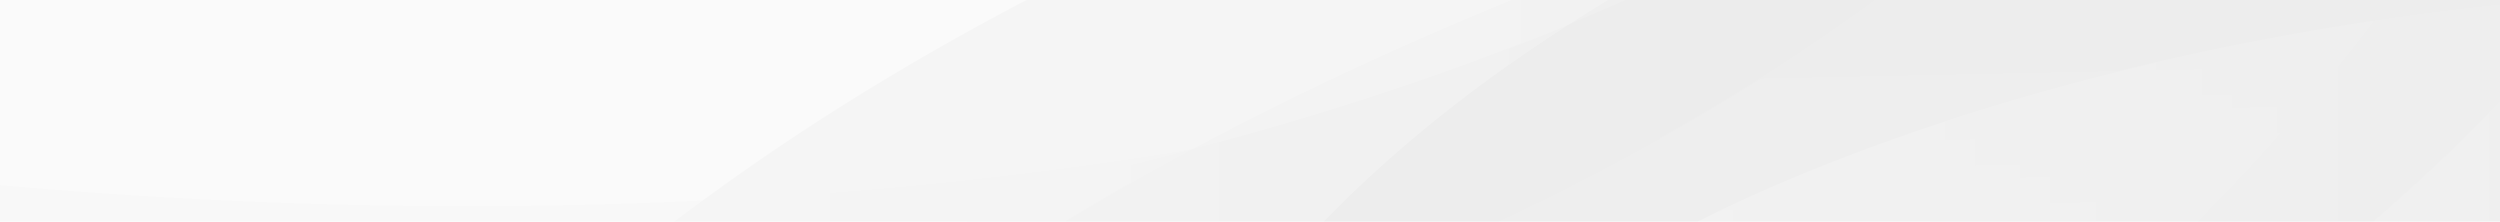 <svg xmlns="http://www.w3.org/2000/svg" xmlns:xlink="http://www.w3.org/1999/xlink" width="1600" height="142" viewBox="0 0 1600 142">
  <defs>
    <clipPath id="clip-path">
      <rect id="Rectangle_17564" data-name="Rectangle 17564" width="1600" height="142" fill="#f9f9f9"/>
    </clipPath>
    <clipPath id="clip-path-2">
      <rect id="Rectangle_17563" data-name="Rectangle 17563" width="1665" height="932" transform="translate(0 -0.422)" fill="none"/>
    </clipPath>
    <linearGradient id="linear-gradient" x1="0.018" y1="0.511" x2="1.055" y2="0.511" gradientUnits="objectBoundingBox">
      <stop offset="0" stop-color="#b2b2b2"/>
      <stop offset="1" stop-color="#7a7a7a"/>
    </linearGradient>
    <linearGradient id="linear-gradient-2" y1="0.5" x2="1" y2="0.5" gradientUnits="objectBoundingBox">
      <stop offset="0" stop-color="#fff"/>
      <stop offset="1"/>
    </linearGradient>
    <linearGradient id="linear-gradient-3" x1="0.569" y1="0.617" x2="0.561" y2="0.353" xlink:href="#linear-gradient-2"/>
    <linearGradient id="linear-gradient-4" x1="-0.168" y1="0.657" x2="0.832" y2="0.657" xlink:href="#linear-gradient"/>
    <linearGradient id="linear-gradient-5" x1="-0.255" y1="0.512" x2="0.745" y2="0.512" xlink:href="#linear-gradient-2"/>
    <linearGradient id="linear-gradient-6" x1="0.243" y1="0.736" x2="0.233" y2="0.421" xlink:href="#linear-gradient-2"/>
    <linearGradient id="linear-gradient-7" x1="-1.019" y1="0.277" x2="-0.019" y2="0.277" xlink:href="#linear-gradient"/>
    <linearGradient id="linear-gradient-8" x1="-1.113" y1="0.14" x2="-0.113" y2="0.14" xlink:href="#linear-gradient-2"/>
    <linearGradient id="linear-gradient-9" x1="-0.68" y1="0.414" x2="-0.69" y2="0.099" xlink:href="#linear-gradient-2"/>
  </defs>
  <g id="bg-bread" transform="translate(-0.5 -213)">
    <rect id="Rectangle_17553" data-name="Rectangle 17553" width="1600" height="142" transform="translate(0.5 213)" fill="#f9f9f9"/>
    <g id="Mask_Group_82" data-name="Mask Group 82" transform="translate(0.5 213)" opacity="0.22" clip-path="url(#clip-path)">
      <g id="Group_20161" data-name="Group 20161" transform="translate(-32 -443.579)" opacity="0.48">
        <g id="BACKGROUND" transform="translate(0 0)">
          <rect id="Rectangle_17562" data-name="Rectangle 17562" width="1665" height="932" transform="translate(0 -0.422)" fill="#fff"/>
        </g>
        <g id="OBJECTS" transform="translate(0 0)">
          <g id="Group_20160" data-name="Group 20160" transform="translate(0 0)">
            <g id="Group_20159" data-name="Group 20159" clip-path="url(#clip-path-2)">
              <g id="Group_20156" data-name="Group 20156" transform="translate(-541.611 -373.224)" opacity="0.2">
                <path id="Path_22509" data-name="Path 22509" d="M2310-118q-7.536,13.276-15.078,26.551c-3.241-1.064-6.935-.772-9.526,1.922C2121.7,80.958,1957.6,251.4,1751.671,387.94c-106.563,70.655-223.323,130.906-348.142,176.048-131.763,47.658-272.5,76.775-414.157,94.339-199.869,24.787-405.138,27.212-606.2,12.477C179.394,655.866-25.049,622.117-217,561.9c-3.394-4.289-6.68-8.644-9.7-13.166-5.912-8.849-21.385-1.059-16.079,7.876,1.851,3.12,3.814,6.185,5.839,9.216a6.461,6.461,0,0,0,2.682,3.87c12.248,17.555,26.988,33.787,41.765,49.943,19.372,21.178,35.367,43.412,50.613,66.8,31.411,48.194,58.83,98.12,91.712,145.65,31.89,46.1,75.781,86.154,113.636,128.744,12.567,14.143,23.738,29.443,35.24,44.545-18.293-1.561-36.568-3.256-54.787-5.264-8.507-.938-10.509,11.534-2.029,12.567q33.986,4.134,68.14,7.225c14.692,18.308,30.738,35.653,51.43,49.439,10.325,6.877,27.1.832,23.212-11.324a29.46,29.46,0,0,0-8.34-13.153,12.929,12.929,0,0,0-10.749-3.652A214.228,214.228,0,0,1,146.538,1023c257.576,19.615,520.379-2.3,771.089-52.972,258.428-52.237,512.913-130.486,729.264-262.558,326.462-199.291,532.862-511.091,680.54-819.311C2331.46-120.255,2314.615-126.133,2310-118Z" transform="translate(243.875 268.845)" fill="#b1b1b1"/>
                <path id="Path_22510" data-name="Path 22510" d="M2270.124-121.19q-5.924,13.84-11.853,27.677c-3.352-.791-7-.194-9.255,2.7-142.689,183.264-285.785,366.526-474.528,519.521-97.666,79.175-206.714,148.844-325.565,204.151-125.469,58.386-262.062,99.073-400.933,128.335-195.949,41.3-399.917,60.79-601.726,62.859-204.545,2.091-411.975-14.478-610.115-58.416-3.885-3.985-7.672-8.047-11.213-12.293-6.933-8.317-21.405.727-15.067,9.171,2.213,2.951,4.527,5.839,6.9,8.685a6.757,6.757,0,0,0,3.128,3.626c14.263,16.453,30.858,31.376,47.472,46.22,21.785,19.462,40.337,40.258,58.279,62.266,36.963,45.34,70.165,92.743,108.513,137.3,37.189,43.213,85.611,79.423,128.326,118.65,14.179,13.026,27.106,27.321,40.344,41.393-18.39-.031-36.774-.2-55.142-.677-8.576-.227-9.091,12.351-.531,12.673q34.309,1.284,68.66,1.52c16.787,17,34.809,32.916,57.034,44.914,11.087,5.982,27.062-1.427,21.754-13.2a30.9,30.9,0,0,0-9.854-12.394,13.251,13.251,0,0,0-11.131-2.741,226.261,226.261,0,0,1-21.105-16.552c258.626-1.917,517.538-45.591,761-116.877,250.965-73.487,494.923-172.521,694.559-321.946C2009.32,529.905,2177.764,202.473,2288.2-116.513,2291.209-125.217,2273.753-129.665,2270.124-121.19Z" transform="translate(307.529 265.54)" fill="url(#linear-gradient)"/>
                <path id="Path_22511" data-name="Path 22511" d="M2208.034-182.1q-5.634,13.921-11.275,27.846c-3.368-.741-7-.089-9.193,2.839C2048.72,33.913,1909.46,219.24,1723.945,374.982c-96,80.591-203.579,151.847-321.26,208.887-124.233,60.215-259.953,102.894-398.2,134.194C809.435,762.222,605.9,784.7,404.17,789.728,199.7,794.815-8.047,781.29-207.073,740.254c-3.969-3.924-7.839-7.928-11.468-12.124-7.1-8.215-21.385,1.04-14.872,9.391,2.273,2.921,4.649,5.772,7.079,8.583a6.845,6.845,0,0,0,3.2,3.582c14.607,16.239,31.508,30.916,48.431,45.52,22.189,19.136,41.17,39.655,59.567,61.4C-77.226,901.4-43.045,948.3-3.772,992.292c38.086,42.66,87.254,78.154,130.781,116.754,14.45,12.816,27.674,26.918,41.2,40.794-18.384.234-36.77.337-55.144.128-8.578-.1-8.831,12.483-.266,12.676q34.329.79,68.682.514c17.14,16.749,35.491,32.4,57.959,44.073,11.211,5.822,27.028-1.82,21.478-13.514a31.2,31.2,0,0,0-10.114-12.247,13.307,13.307,0,0,0-11.184-2.575,228.42,228.42,0,0,1-21.449-16.245c258.548-5.7,516.508-53.167,758.448-128.005,249.4-77.155,491.249-179.753,687.739-332.075,296.487-229.854,458.08-559.705,561.842-880.259C2229.033-186.437,2211.487-190.625,2208.034-182.1Z" transform="translate(254.614 213.016)" fill="url(#linear-gradient-2)" style="mix-blend-mode: overlay;isolation: isolate"/>
                <path id="Path_22512" data-name="Path 22512" d="M2078.023-195.216q-3.286,14.44-6.575,28.882c-3.461-.342-6.951.722-8.645,3.878-106.981,199.621-214.364,399.294-372.446,575.009-81.8,90.936-176.611,173.955-283.765,244.067-113.126,74.019-240.511,132-372.278,178.992C848.406,901.924,650.528,947.746,451.556,976.068c-201.674,28.7-409.658,39.349-613.539,21.743-4.575-3.427-9.069-6.946-13.355-10.68-8.387-7.311-21.008,3.507-13.182,11.026,2.733,2.627,5.552,5.176,8.427,7.679a7.331,7.331,0,0,0,3.763,3.174c17.143,14.4,36.3,26.977,55.466,39.477,25.126,16.388,47.31,34.516,69.115,53.921,44.919,39.976,86.5,82.474,132.646,121.5,44.75,37.847,99.3,67.3,148.765,100.5,16.423,11.021,31.841,23.457,47.528,35.633-18.173,2.365-36.366,4.594-54.6,6.514-8.514.889-6.691,13.385,1.825,12.583q34.129-3.2,68.107-7.435c19.736,14.6,40.49,27.98,64.668,36.939,12.061,4.467,26.469-4.935,19.041-15.869a33.505,33.505,0,0,0-12.03-10.965,13.6,13.6,0,0,0-11.5-1.254,244.4,244.4,0,0,1-23.918-13.6c255.129-35.569,502.8-112.434,730.09-214.56,234.295-105.276,456.93-234.879,626.441-408.485,255.78-261.967,361.478-607.36,411.434-936.852C2098.105-201.939,2080.041-204.062,2078.023-195.216Z" transform="translate(308.407 200.871)" fill="url(#linear-gradient-3)" style="mix-blend-mode: overlay;isolation: isolate"/>
              </g>
              <g id="Group_20157" data-name="Group 20157" transform="translate(-108.714 93.503)" opacity="0.42">
                <path id="Path_22513" data-name="Path 22513" d="M-19.954,1329.25q7.539-13.277,15.078-26.551c3.241,1.066,6.935.772,9.526-1.924,163.7-170.485,327.8-340.93,533.728-477.468C644.942,752.654,761.7,692.4,886.523,647.259c131.762-47.658,272.5-76.775,414.155-94.337,199.869-24.787,405.138-27.214,606.2-12.477,203.781,14.937,408.226,48.687,600.181,108.9,3.392,4.289,6.678,8.645,9.7,13.166,5.911,8.849,21.383,1.059,16.077-7.874-1.852-3.122-3.814-6.185-5.836-9.216a6.455,6.455,0,0,0-2.684-3.87c-12.248-17.557-26.986-33.789-41.764-49.943-19.372-21.18-35.367-43.412-50.614-66.8-31.41-48.2-58.83-98.122-91.712-145.652-31.888-46.1-75.781-86.152-113.636-128.744-12.565-14.143-23.739-29.441-35.238-44.543,18.291,1.559,36.565,3.256,54.785,5.264,8.507.936,10.512-11.536,2.029-12.567q-33.985-4.136-68.14-7.227c-14.692-18.309-30.738-35.651-51.431-49.437-10.323-6.879-27.095-.834-23.21,11.324a29.45,29.45,0,0,0,8.338,13.151,12.933,12.933,0,0,0,10.751,3.652,214.312,214.312,0,0,1,19.041,18.23c-257.578-19.615-520.38,2.3-771.089,52.97C1114,293.463,859.512,371.71,643.159,503.782,316.7,703.074,110.3,1014.873-37.379,1323.091-41.41,1331.5-24.565,1337.381-19.954,1329.25Z" transform="translate(62.146 26.652)" fill="#b1b1b1"/>
                <path id="Path_22514" data-name="Path 22514" d="M-30.456,1412.368q5.927-13.84,11.852-27.677c3.354.791,7,.193,9.255-2.7,142.692-183.264,285.787-366.526,474.528-519.523,97.666-79.173,206.714-148.842,325.565-204.148,125.469-58.388,262.065-99.073,400.933-128.336,195.949-41.3,399.916-60.79,601.726-62.859,204.547-2.091,411.975,14.478,610.115,58.416,3.885,3.986,7.672,8.049,11.213,12.293,6.933,8.319,21.405-.728,15.067-9.171-2.214-2.951-4.527-5.839-6.9-8.685a6.782,6.782,0,0,0-3.128-3.626c-14.265-16.453-30.86-31.374-47.474-46.22-21.785-19.462-40.335-40.258-58.279-62.266-36.963-45.34-70.165-92.743-108.513-137.3-37.189-43.213-85.609-79.421-128.326-118.65-14.179-13.026-27.106-27.321-40.342-41.391,18.388.03,36.772.2,55.14.675,8.576.227,9.091-12.351.533-12.673Q2058.2,97.24,2023.849,97c-16.788-16.995-34.809-32.914-57.034-44.914-11.086-5.98-27.061,1.427-21.751,13.2a30.875,30.875,0,0,0,9.852,12.394,13.252,13.252,0,0,0,11.131,2.741,226.659,226.659,0,0,1,21.107,16.552c-258.628,1.918-517.538,45.591-761,116.877C975.187,287.34,731.231,386.374,531.592,535.8,230.35,761.273,61.906,1088.705-48.527,1407.692-51.541,1416.394-34.084,1420.843-30.456,1412.368Z" transform="translate(48.875 -49.973)" fill="url(#linear-gradient-4)"/>
                <path id="Path_22515" data-name="Path 22515" d="M21.377,1486.717q5.634-13.921,11.275-27.846c3.37.743,7,.089,9.2-2.839,138.847-185.331,278.1-370.656,463.621-526.4,96-80.591,203.579-151.846,321.258-208.887,124.235-60.215,259.953-102.892,398.2-134.194,195.054-44.16,398.584-66.636,600.321-71.664,204.472-5.087,412.217,8.436,611.243,49.472,3.967,3.924,7.836,7.928,11.466,12.124,7.1,8.215,21.385-1.042,14.871-9.392-2.271-2.919-4.646-5.77-7.079-8.579a6.839,6.839,0,0,0-3.2-3.584c-14.607-16.24-31.508-30.916-48.431-45.52-22.187-19.136-41.17-39.654-59.566-61.4-37.906-44.793-72.087-91.7-111.359-135.69-38.088-42.66-87.256-78.154-130.781-116.754-14.45-12.814-27.674-26.916-41.2-40.792,18.384-.236,36.772-.339,55.144-.13,8.578.1,8.833-12.483.266-12.676q-34.325-.787-68.679-.514c-17.14-16.749-35.493-32.4-57.961-44.073-11.211-5.822-27.028,1.822-21.479,13.516a31.23,31.23,0,0,0,10.115,12.247,13.305,13.305,0,0,0,11.184,2.573,228.452,228.452,0,0,1,21.449,16.245c-258.548,5.7-516.508,53.167-758.448,128.007-249.4,77.153-491.249,179.751-687.739,332.073C268.57,831.9,106.978,1161.75,3.214,1482.3.379,1491.052,17.925,1495.24,21.377,1486.717Z" transform="translate(112.045 -10.887)" fill="url(#linear-gradient-5)" style="mix-blend-mode: overlay;isolation: isolate"/>
                <path id="Path_22516" data-name="Path 22516" d="M47.566,888.552q1.832-8.049,3.666-16.1a4.67,4.67,0,0,0,4.817-2.161C115.667,759.052,175.509,647.78,263.6,549.858A808.6,808.6,0,0,1,421.738,413.845C484.782,372.6,555.77,340.286,629.2,314.1c103.6-36.954,213.874-62.49,324.757-78.272,112.389-16,228.292-21.929,341.91-12.118,2.55,1.91,5.054,3.871,7.443,5.952,4.674,4.074,11.708-1.953,7.346-6.145-1.523-1.464-3.094-2.885-4.7-4.278a4.085,4.085,0,0,0-2.1-1.77c-9.554-8.022-20.231-15.034-30.91-22a323.356,323.356,0,0,1-38.516-30.05c-25.033-22.277-48.206-45.961-73.922-67.709-24.937-21.09-55.334-37.507-82.9-56-9.151-6.142-17.744-13.073-26.485-19.858,10.126-1.318,20.264-2.559,30.426-3.63,4.743-.5,3.728-7.459-1.018-7.012q-19.019,1.781-37.954,4.144c-11-8.138-22.564-15.594-36.038-20.586-6.721-2.49-14.751,2.751-10.611,8.845a18.664,18.664,0,0,0,6.705,6.109,7.573,7.573,0,0,0,6.41.7A136.339,136.339,0,0,1,1022.377,18C880.2,37.82,742.178,80.653,615.515,137.566,484.95,196.233,360.881,268.458,266.415,365.2,123.877,511.192,64.973,703.67,37.135,887.289,36.375,892.3,46.443,893.482,47.566,888.552Z" transform="translate(723.187 124.996)" fill="url(#linear-gradient-6)" style="mix-blend-mode: overlay;isolation: isolate"/>
              </g>
              <g id="Group_20158" data-name="Group 20158" transform="translate(946.834 249.143)" opacity="0.2">
                <path id="Path_22517" data-name="Path 22517" d="M455.522,1468.744q7.539-13.28,15.08-26.553c3.239,1.068,6.933.774,9.526-1.924,163.695-170.482,327.8-340.929,533.728-477.468C1120.42,892.148,1237.182,831.9,1362,786.753c131.762-47.66,272.5-76.777,414.153-94.339,199.869-24.787,405.138-27.212,606.2-12.475,203.781,14.935,408.224,48.685,600.179,108.9,3.394,4.289,6.679,8.646,9.7,13.166,5.912,8.849,21.385,1.059,16.079-7.874-1.852-3.122-3.814-6.185-5.836-9.216a6.474,6.474,0,0,0-2.684-3.87c-12.248-17.557-26.988-33.785-41.764-49.943-19.371-21.179-35.366-43.412-50.615-66.8-31.408-48.2-58.829-98.12-91.709-145.65-31.888-46.1-75.781-86.154-113.639-128.746-12.565-14.139-23.736-29.439-35.238-44.542,18.292,1.557,36.568,3.256,54.787,5.262,8.507.938,10.509-11.534,2.03-12.567q-33.986-4.133-68.14-7.227c-14.692-18.307-30.738-35.651-51.43-49.437-10.325-6.877-27.1-.832-23.21,11.324a29.47,29.47,0,0,0,8.336,13.153,12.927,12.927,0,0,0,10.751,3.651,214.2,214.2,0,0,1,19.041,18.23c-257.576-19.615-520.379,2.3-771.088,52.974-258.428,52.235-512.914,130.482-729.264,262.554C792.175,842.568,585.773,1154.368,438.1,1462.586,434.068,1471,450.913,1476.873,455.522,1468.744Z" transform="translate(-413.329 -8.938)" fill="#b1b1b1"/>
                <path id="Path_22518" data-name="Path 22518" d="M445.02,1551.862q5.927-13.84,11.855-27.677c3.352.789,7,.193,9.253-2.7,142.691-183.264,285.789-366.528,474.53-519.523,97.666-79.175,206.714-148.844,325.565-204.149,125.469-58.388,262.062-99.071,400.933-128.337,195.949-41.3,399.917-60.79,601.726-62.857,204.547-2.093,411.975,14.478,610.115,58.416,3.885,3.984,7.672,8.047,11.213,12.291,6.933,8.319,21.4-.727,15.067-9.169-2.213-2.951-4.526-5.839-6.9-8.685a6.756,6.756,0,0,0-3.128-3.626c-14.263-16.455-30.858-31.376-47.472-46.222-21.785-19.46-40.335-40.256-58.279-62.266-36.965-45.338-70.165-92.739-108.513-137.3-37.189-43.215-85.612-79.423-128.326-118.652-14.181-13.026-27.106-27.32-40.344-41.391,18.388.032,36.774.2,55.142.677,8.573.227,9.091-12.351.531-12.673q-34.305-1.284-68.66-1.52c-16.787-16.995-34.809-32.916-57.036-44.914-11.084-5.982-27.06,1.427-21.751,13.2a30.914,30.914,0,0,0,9.854,12.394,13.25,13.25,0,0,0,11.129,2.741,226.017,226.017,0,0,1,21.108,16.552c-258.628,1.916-517.538,45.591-761,116.875-250.965,73.487-494.918,172.523-694.557,321.946-301.245,225.474-469.686,552.907-580.121,871.9C423.935,1555.889,441.393,1560.338,445.02,1551.862Z" transform="translate(-426.601 -85.562)" fill="url(#linear-gradient-7)"/>
                <path id="Path_22519" data-name="Path 22519" d="M496.854,1626.209q5.631-13.921,11.273-27.844c3.37.743,7,.088,9.2-2.841,138.844-185.327,278.1-370.657,463.621-526.4,96-80.593,203.579-151.847,321.26-208.888,124.23-60.215,259.949-102.893,398.193-134.194,195.054-44.16,398.585-66.636,600.321-71.662,204.469-5.089,412.215,8.434,611.244,49.47,3.967,3.924,7.836,7.928,11.466,12.126,7.1,8.213,21.385-1.042,14.872-9.394-2.271-2.917-4.648-5.77-7.082-8.579a6.831,6.831,0,0,0-3.2-3.584c-14.607-16.24-31.508-30.914-48.431-45.52-22.187-19.137-41.17-39.654-59.567-61.4-37.908-44.793-72.087-91.7-111.359-135.686-38.09-42.664-87.256-78.155-130.783-116.756-14.448-12.816-27.672-26.918-41.2-40.794,18.384-.236,36.77-.337,55.144-.128,8.578.1,8.831-12.483.266-12.678q-34.328-.787-68.682-.512c-17.138-16.749-35.491-32.4-57.959-44.073-11.211-5.822-27.028,1.82-21.478,13.514a31.188,31.188,0,0,0,10.114,12.247,13.307,13.307,0,0,0,11.185,2.575,228.767,228.767,0,0,1,21.449,16.245c-258.548,5.7-516.508,53.167-758.45,128.005-249.393,77.154-491.247,179.753-687.737,332.073C744.045,971.395,582.455,1301.244,478.691,1621.8,475.856,1630.545,493.4,1634.735,496.854,1626.209Z" transform="translate(-363.43 -46.477)" fill="url(#linear-gradient-8)" style="mix-blend-mode: overlay;isolation: isolate"/>
                <path id="Path_22520" data-name="Path 22520" d="M531.362,1738.616q3.29-14.437,6.578-28.883c3.461.342,6.951-.72,8.647-3.877,106.979-199.621,214.362-399.294,372.444-575.009,81.806-90.934,176.611-173.953,283.762-244.065,113.128-74.021,240.513-132,372.28-178.994,185.908-66.311,383.786-112.132,582.759-140.455,201.674-28.706,409.658-39.35,613.539-21.743,4.573,3.427,9.069,6.946,13.353,10.68,8.389,7.309,21.01-3.505,13.184-11.024q-4.1-3.941-8.427-7.679a7.337,7.337,0,0,0-3.761-3.176c-17.145-14.4-36.3-26.975-55.468-39.477-25.126-16.39-47.308-34.518-69.115-53.921-44.919-39.977-86.5-82.474-132.648-121.5-44.749-37.847-99.293-67.3-148.764-100.5-16.423-11.02-31.841-23.457-47.527-35.633,18.173-2.367,36.363-4.594,54.6-6.514,8.511-.891,6.691-13.385-1.825-12.585q-34.129,3.2-68.109,7.437c-19.733-14.6-40.488-27.982-64.668-36.939-12.059-4.467-26.467,4.934-19.041,15.869a33.55,33.55,0,0,0,12.032,10.965,13.6,13.6,0,0,0,11.5,1.254,244.673,244.673,0,0,1,23.918,13.6c-255.132,35.57-502.8,112.434-730.092,214.56C1316.226,496.287,1093.59,625.89,924.077,799.5,668.3,1061.462,562.6,1406.855,512.643,1736.349,511.282,1745.34,529.346,1747.461,531.362,1738.616Z" transform="translate(-321.721 -133.623)" fill="url(#linear-gradient-9)" style="mix-blend-mode: overlay;isolation: isolate"/>
              </g>
            </g>
          </g>
        </g>
      </g>
    </g>
  </g>
</svg>
